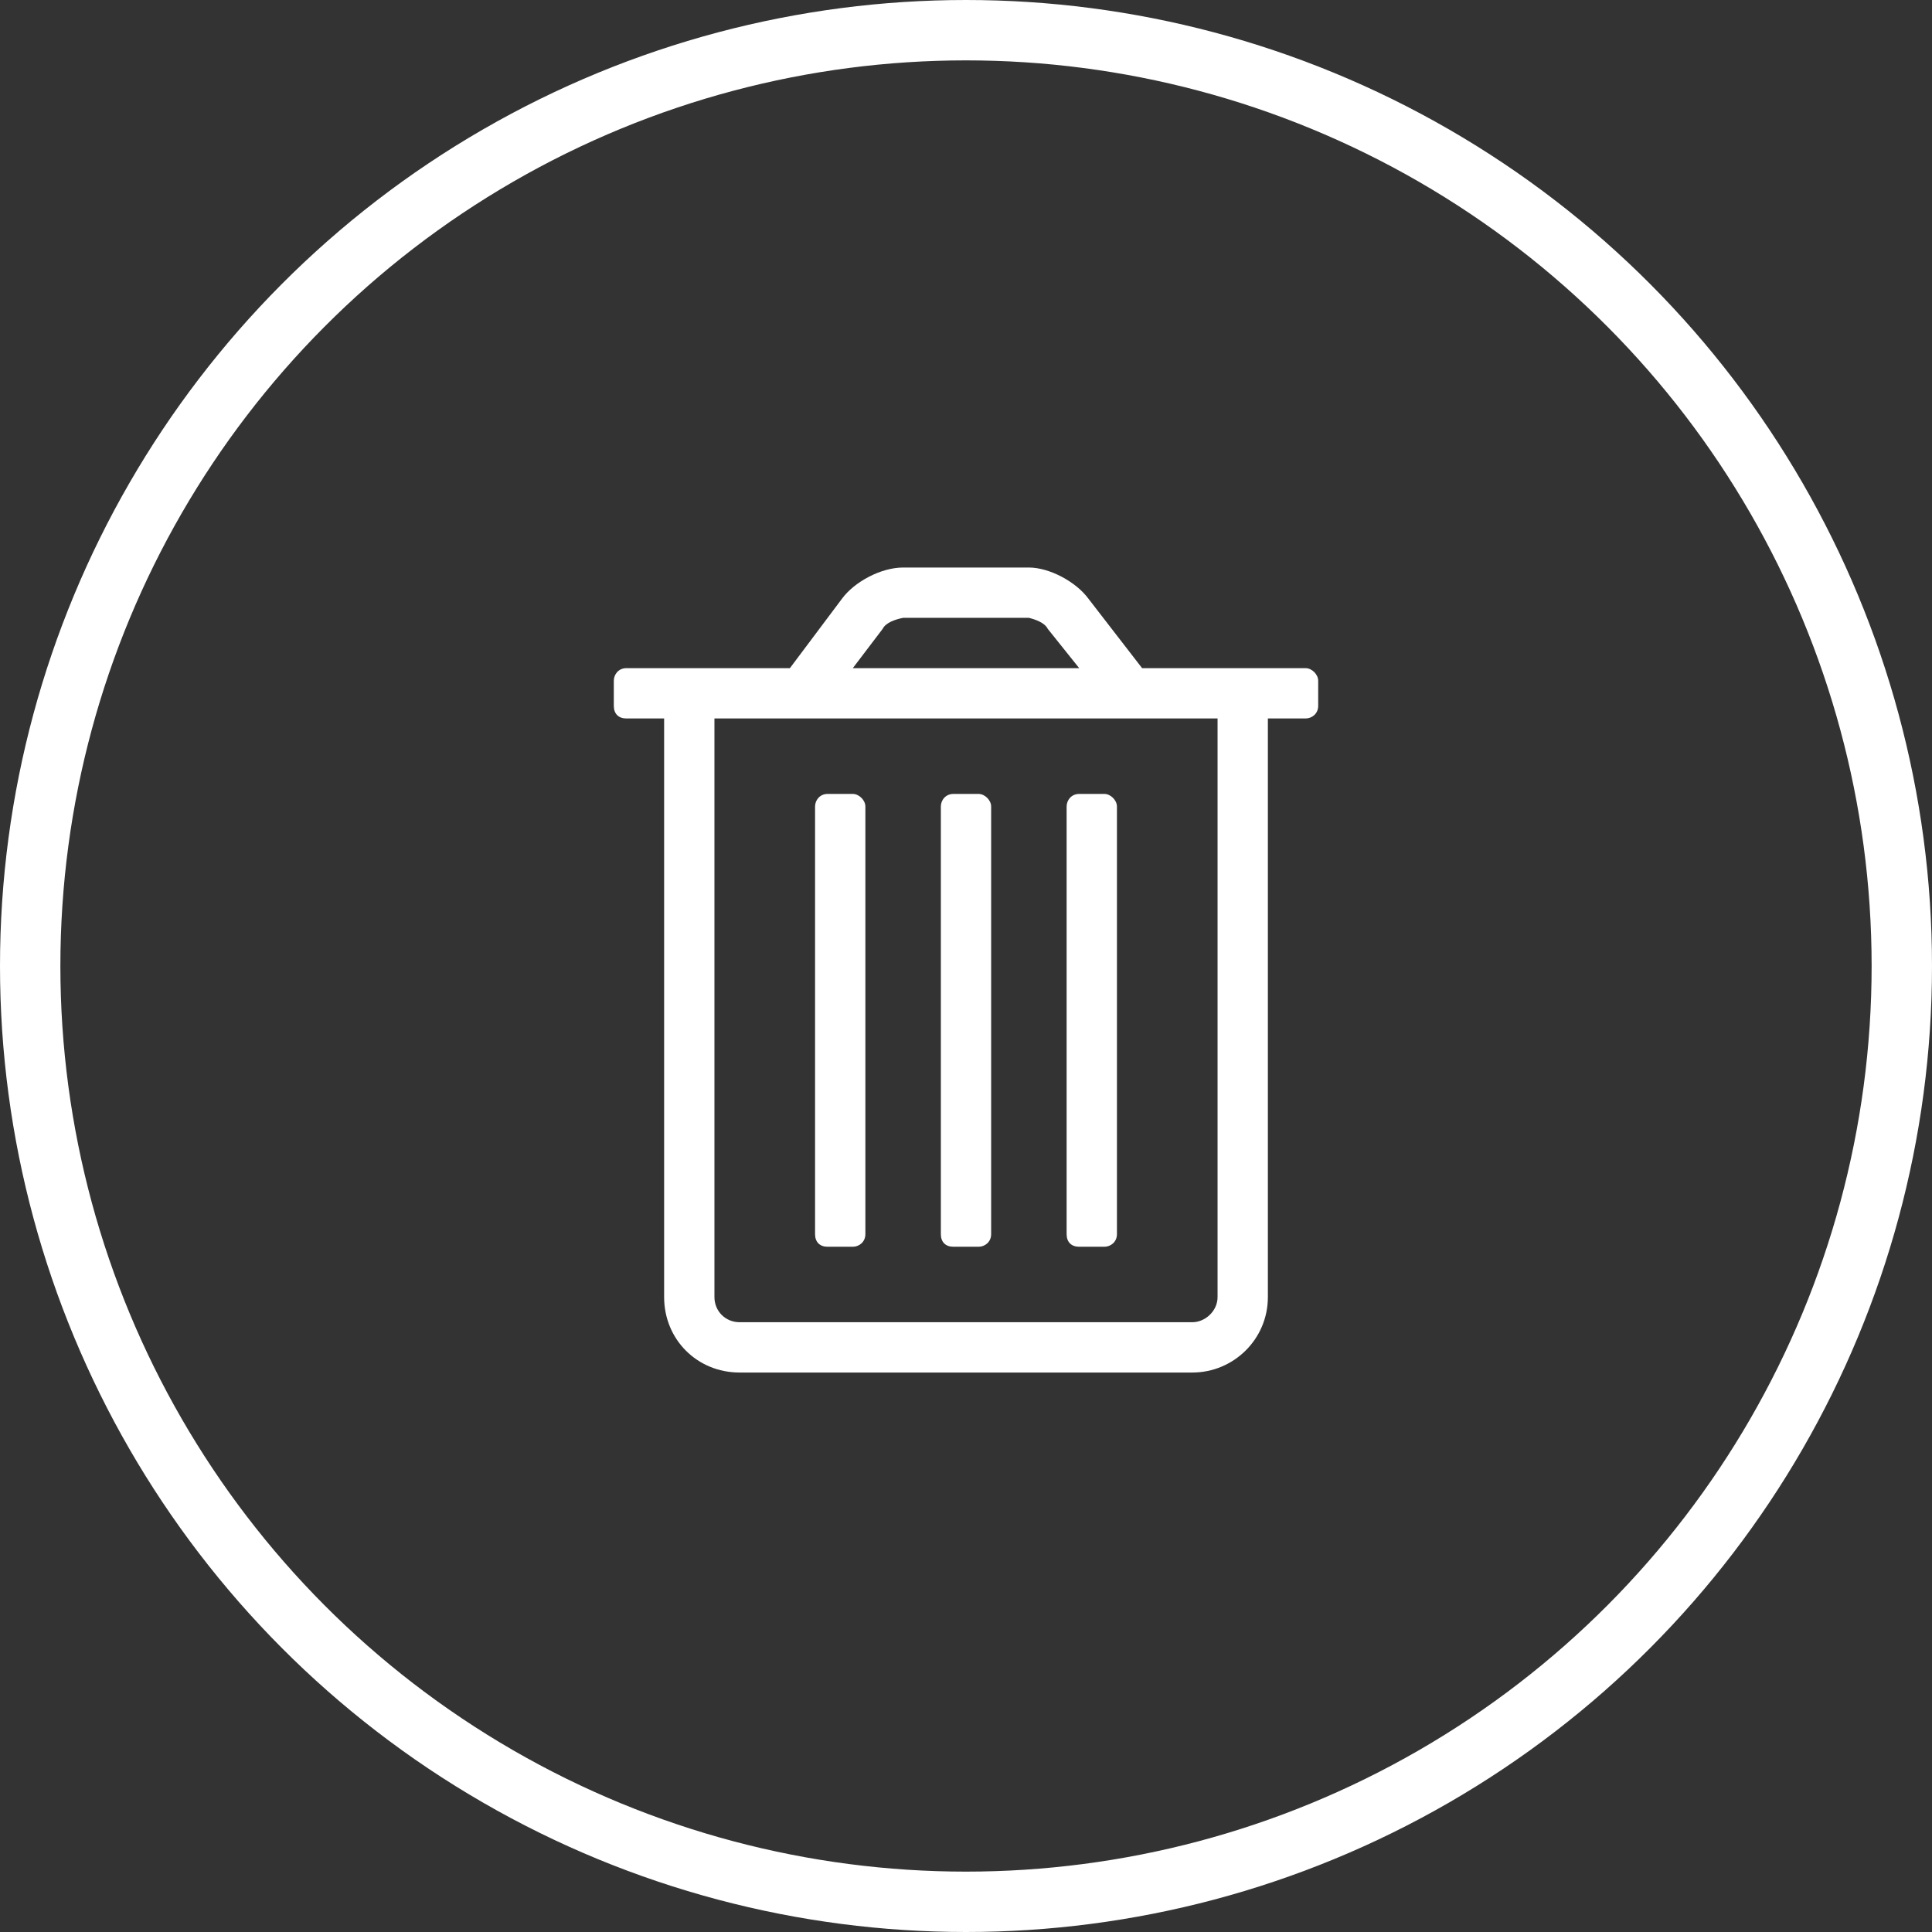 <svg width="120" height="120" viewBox="0 0 120 120" fill="none" xmlns="http://www.w3.org/2000/svg">
<rect x="0" y="0" width="120" height="120" fill="#333333" stroke="none"/>
<circle cx="60" cy="60" r="58.125" stroke="white" stroke-width="3.75"/>
<path d="M67.031 77.438H68.594C68.984 77.438 69.375 77.144 69.375 76.656V50.094C69.375 49.703 68.984 49.312 68.594 49.312H67.031C66.543 49.312 66.25 49.703 66.25 50.094V76.656C66.25 77.144 66.543 77.438 67.031 77.438ZM51.406 77.438H52.969C53.359 77.438 53.75 77.144 53.75 76.656V50.094C53.75 49.703 53.359 49.312 52.969 49.312H51.406C50.918 49.312 50.625 49.703 50.625 50.094V76.656C50.625 77.144 50.918 77.438 51.406 77.438ZM81.094 41.5H70.938L67.617 37.203C66.836 36.129 65.176 35.25 63.906 35.25H56.094C54.727 35.25 53.066 36.129 52.285 37.203L49.062 41.5H38.906C38.418 41.5 38.125 41.891 38.125 42.281V43.844C38.125 44.332 38.418 44.625 38.906 44.625H41.25V80.562C41.25 83.199 43.301 85.25 45.938 85.25H74.062C76.602 85.25 78.75 83.199 78.75 80.562V44.625H81.094C81.484 44.625 81.875 44.332 81.875 43.844V42.281C81.875 41.891 81.484 41.5 81.094 41.5ZM54.824 39.059C55.02 38.668 55.605 38.473 56.094 38.375H63.906C64.297 38.473 64.883 38.668 65.078 39.059L67.031 41.5H52.969L54.824 39.059ZM75.625 80.562C75.625 81.441 74.844 82.125 74.062 82.125H45.938C45.059 82.125 44.375 81.441 44.375 80.562V44.625H75.625V80.562ZM59.219 77.438H60.781C61.172 77.438 61.562 77.144 61.562 76.656V50.094C61.562 49.703 61.172 49.312 60.781 49.312H59.219C58.73 49.312 58.438 49.703 58.438 50.094V76.656C58.438 77.144 58.73 77.438 59.219 77.438Z" fill="white"/>
</svg>
